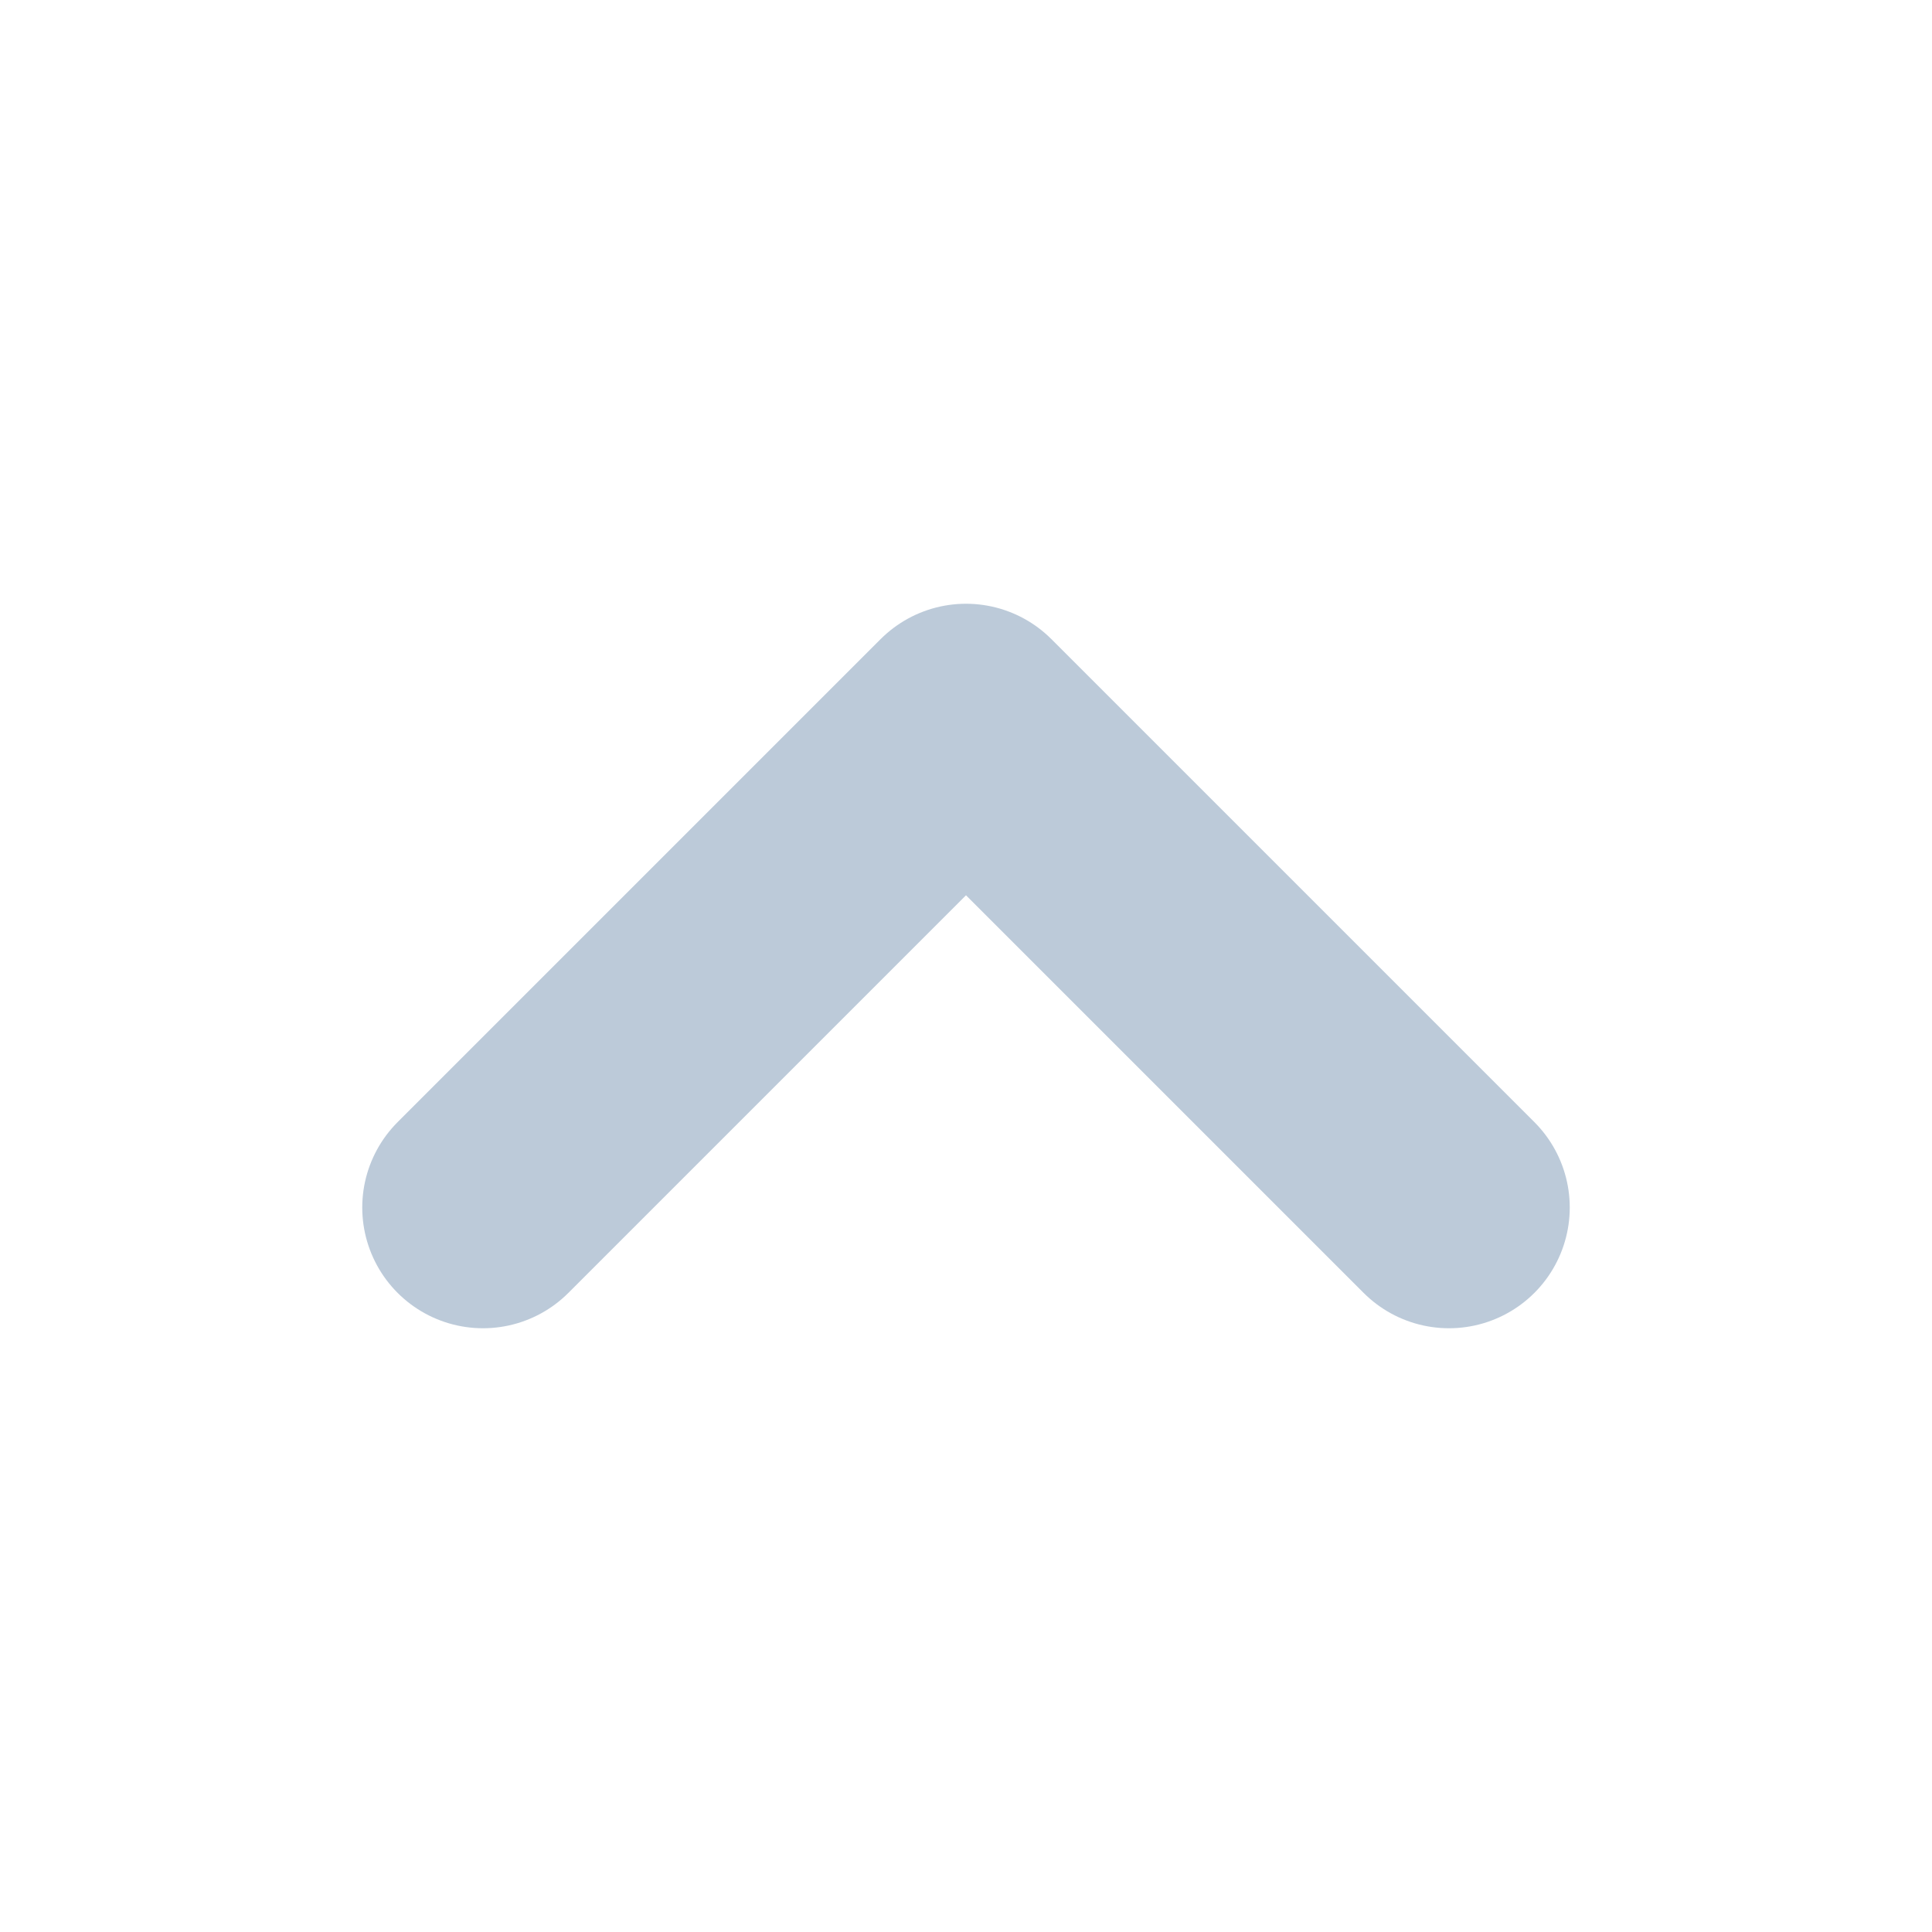 <svg
  xmlns="http://www.w3.org/2000/svg"
  viewBox="0 0 24 24"
  stroke="#bccad9"
  stroke-width="3"
  stroke-linecap="round"
  stroke-linejoin="round"
  class="feather feather-chevron-up"
  fill="none"
>
  <polyline points="18 15 12 9 6 15"></polyline>
</svg>
